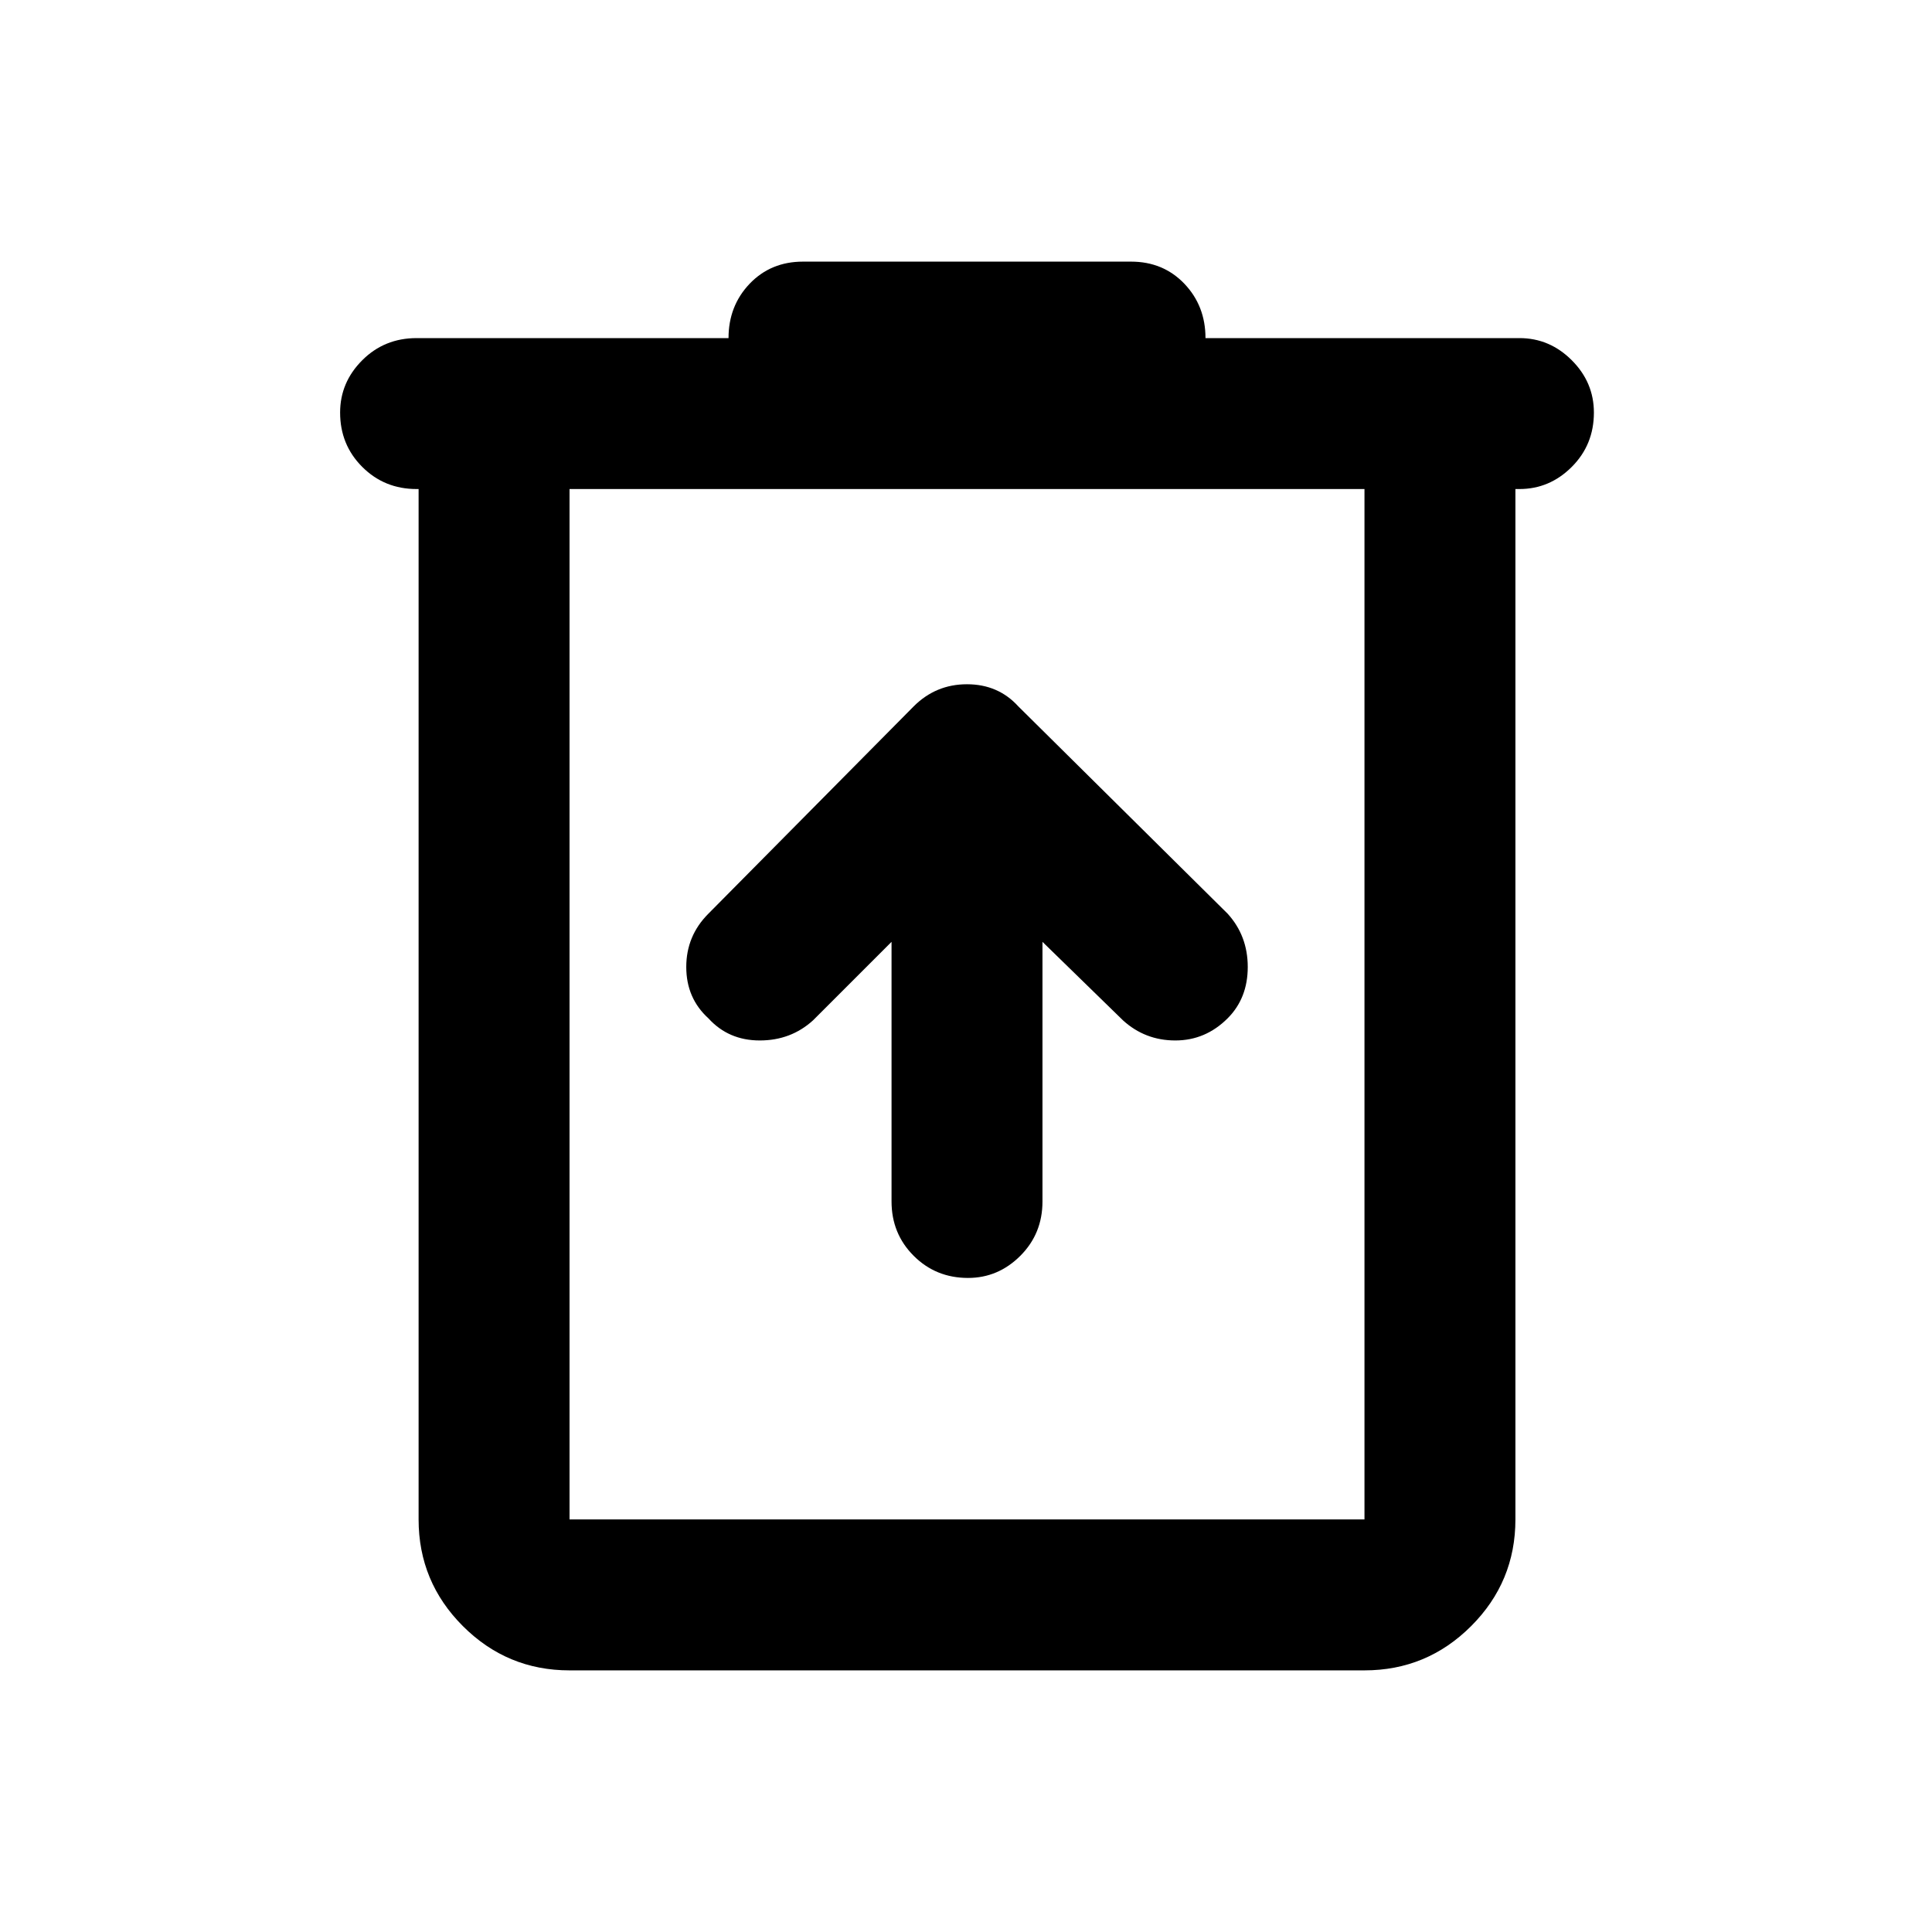 <svg xmlns="http://www.w3.org/2000/svg" height="24" width="24"><path d="M7.075 20.75q-.775 0-1.325-.55-.55-.55-.55-1.325v-12.8h-.025q-.4 0-.675-.275t-.275-.675q0-.375.275-.65t.675-.275H9.05q0-.4.262-.675.263-.275.663-.275h4.075q.4 0 .663.275.262.275.262.675h3.9q.375 0 .65.275t.275.65q0 .4-.275.675t-.65.275h-.05v12.8q0 .775-.55 1.325-.55.55-1.325.55Zm0-14.675v12.8h9.875v-12.8Zm0 0v12.8-12.8Zm4 5.625v3.225q0 .4.275.675t.675.275q.375 0 .65-.275t.275-.675V11.7l1 .975q.275.25.65.25t.65-.275q.25-.25.25-.638 0-.387-.25-.662l-2.6-2.575q-.25-.275-.638-.275-.387 0-.662.275L8.8 11.35q-.275.275-.275.662 0 .388.275.638.25.275.638.275.387 0 .662-.25Z"/></svg>